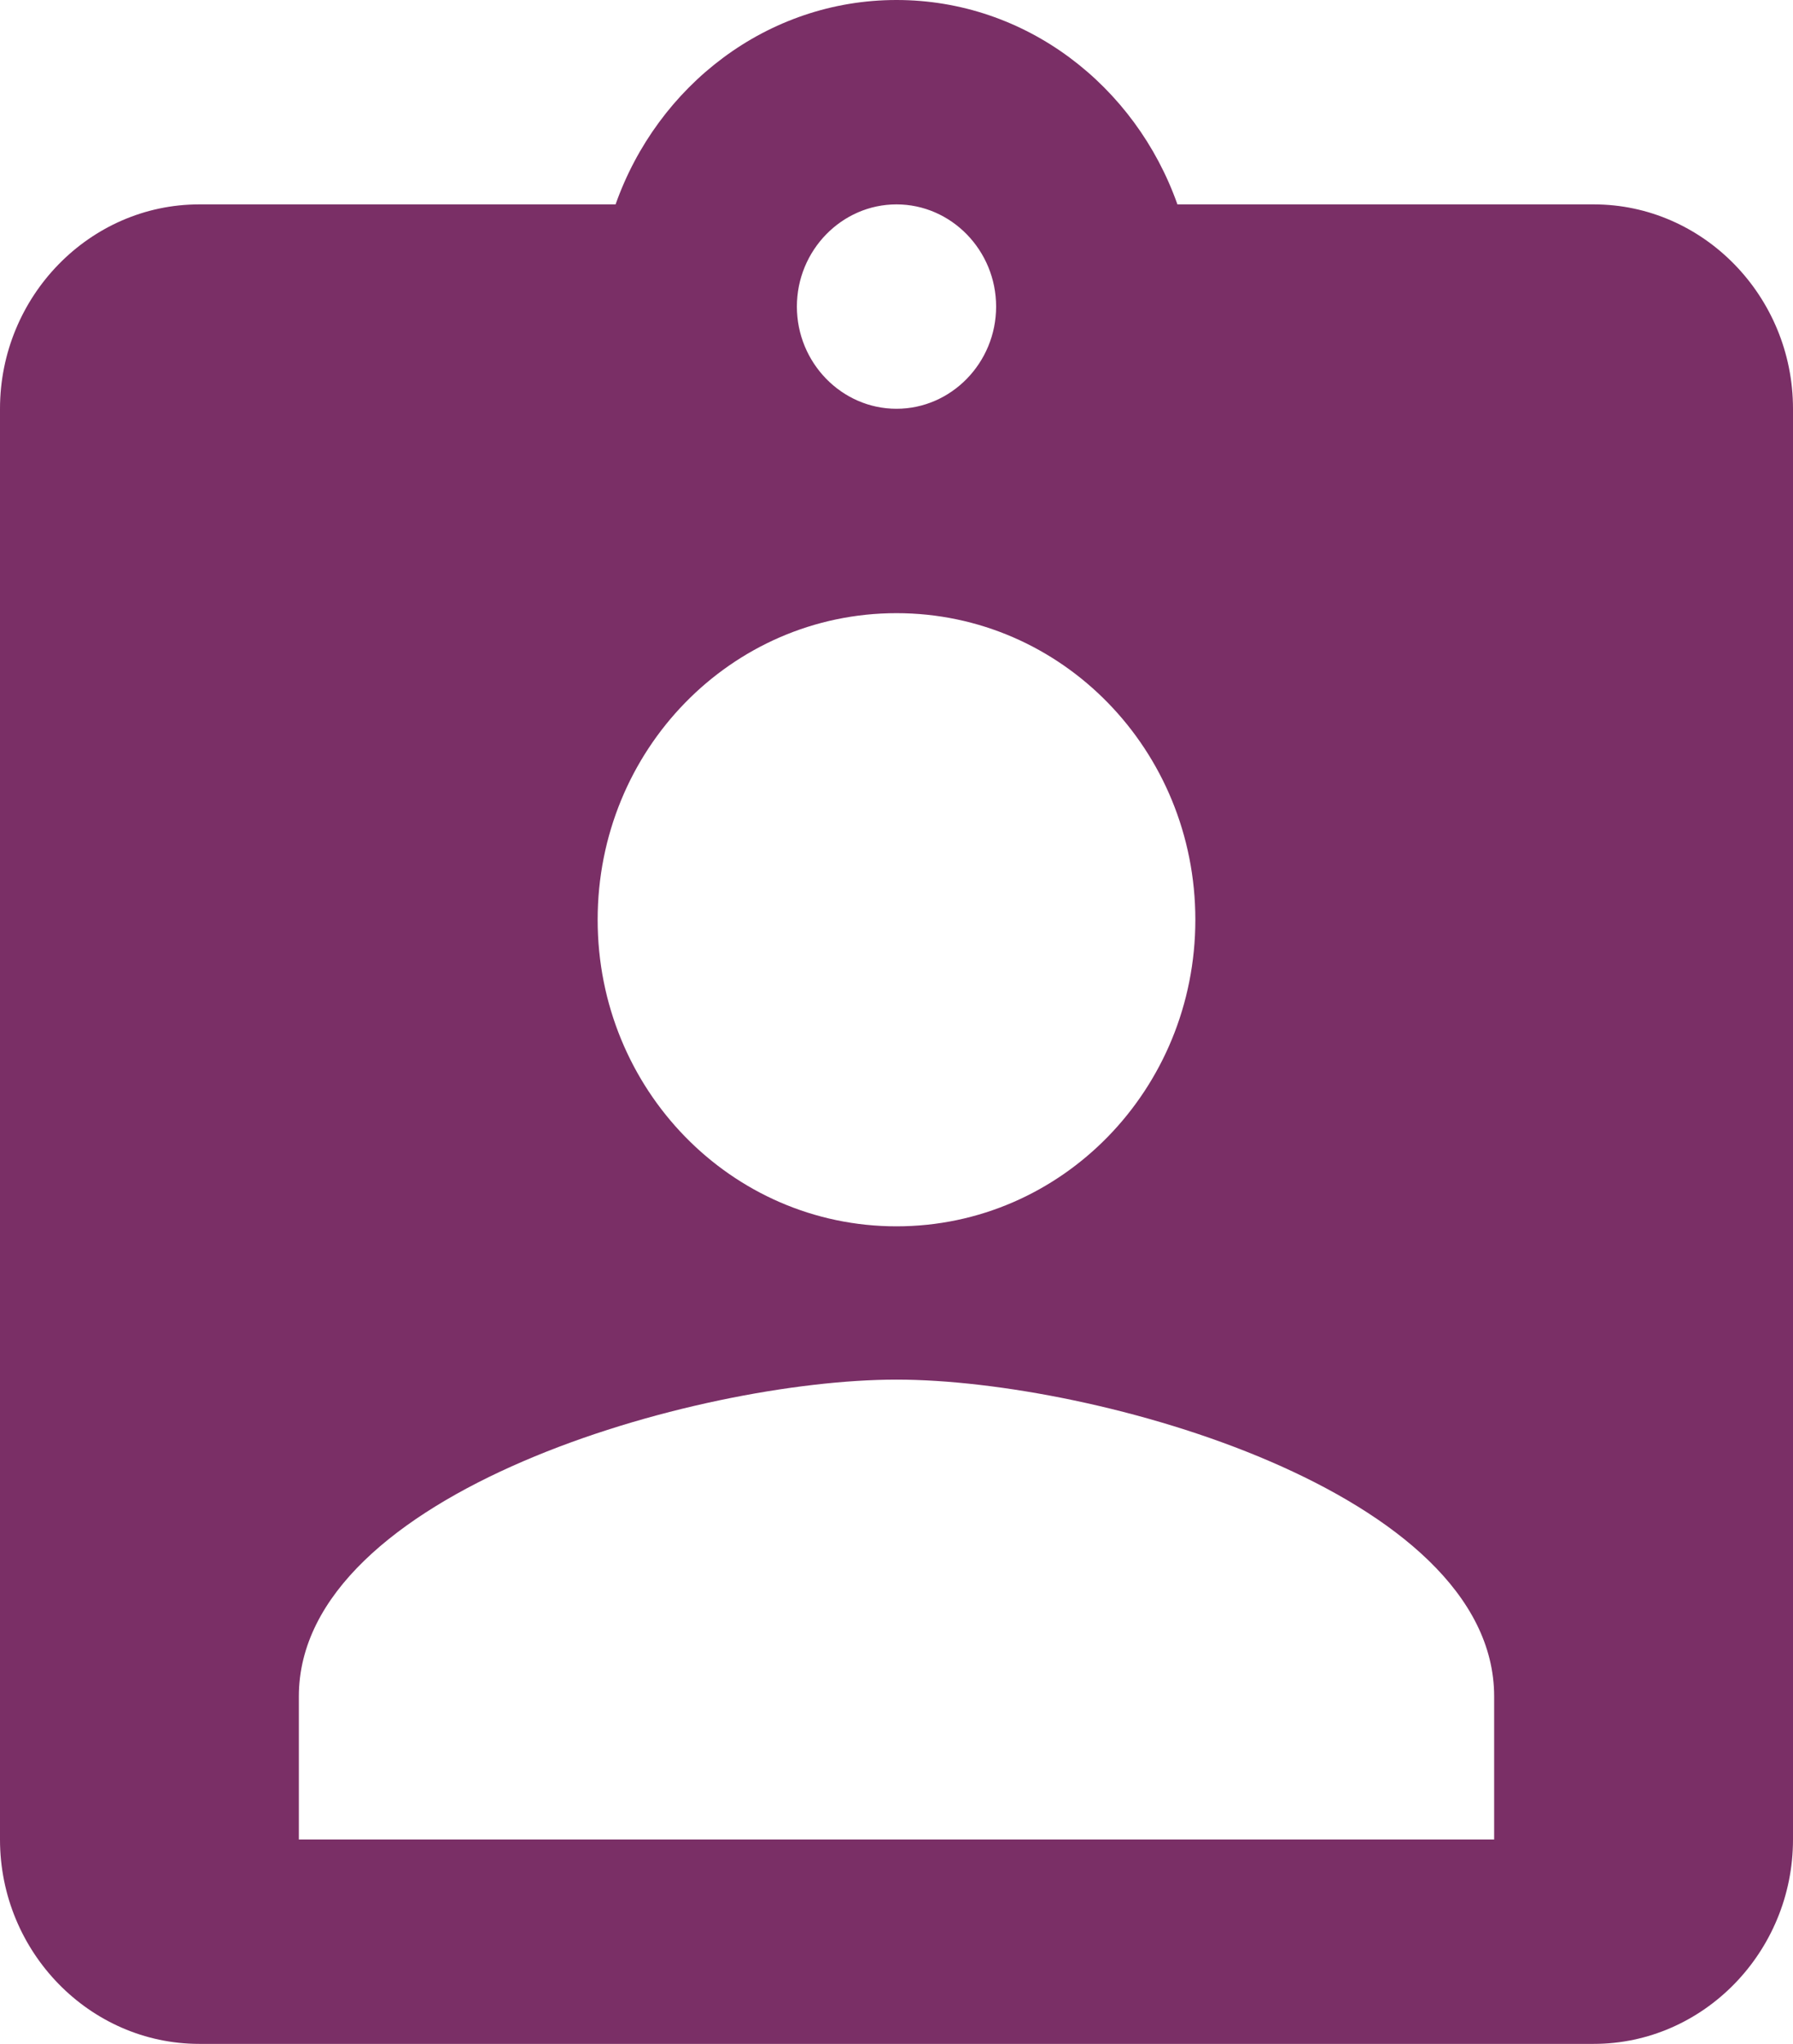 <svg width="43" height="49" viewBox="0 0 43 49" fill="none" xmlns="http://www.w3.org/2000/svg">
<path d="M38.222 4.9H28.237C27.233 2.058 24.606 0 21.5 0C18.394 0 15.767 2.058 14.763 4.9H4.778C2.15 4.9 0 7.105 0 9.8V44.1C0 46.795 2.15 49 4.778 49H38.222C40.85 49 43 46.795 43 44.1V9.8C43 7.105 40.85 4.9 38.222 4.9ZM21.5 4.9C22.814 4.9 23.889 6.003 23.889 7.35C23.889 8.697 22.814 9.8 21.5 9.8C20.186 9.8 19.111 8.697 19.111 7.35C19.111 6.003 20.186 4.9 21.5 4.9ZM21.5 14.7C25.466 14.7 28.667 17.983 28.667 22.05C28.667 26.117 25.466 29.4 21.5 29.4C17.534 29.4 14.333 26.117 14.333 22.05C14.333 17.983 17.534 14.7 21.5 14.7ZM35.833 44.1H7.167V40.67C7.167 35.77 16.722 33.075 21.5 33.075C26.278 33.075 35.833 35.77 35.833 40.67V44.1Z" fill="#7A2F66"/>
</svg>
